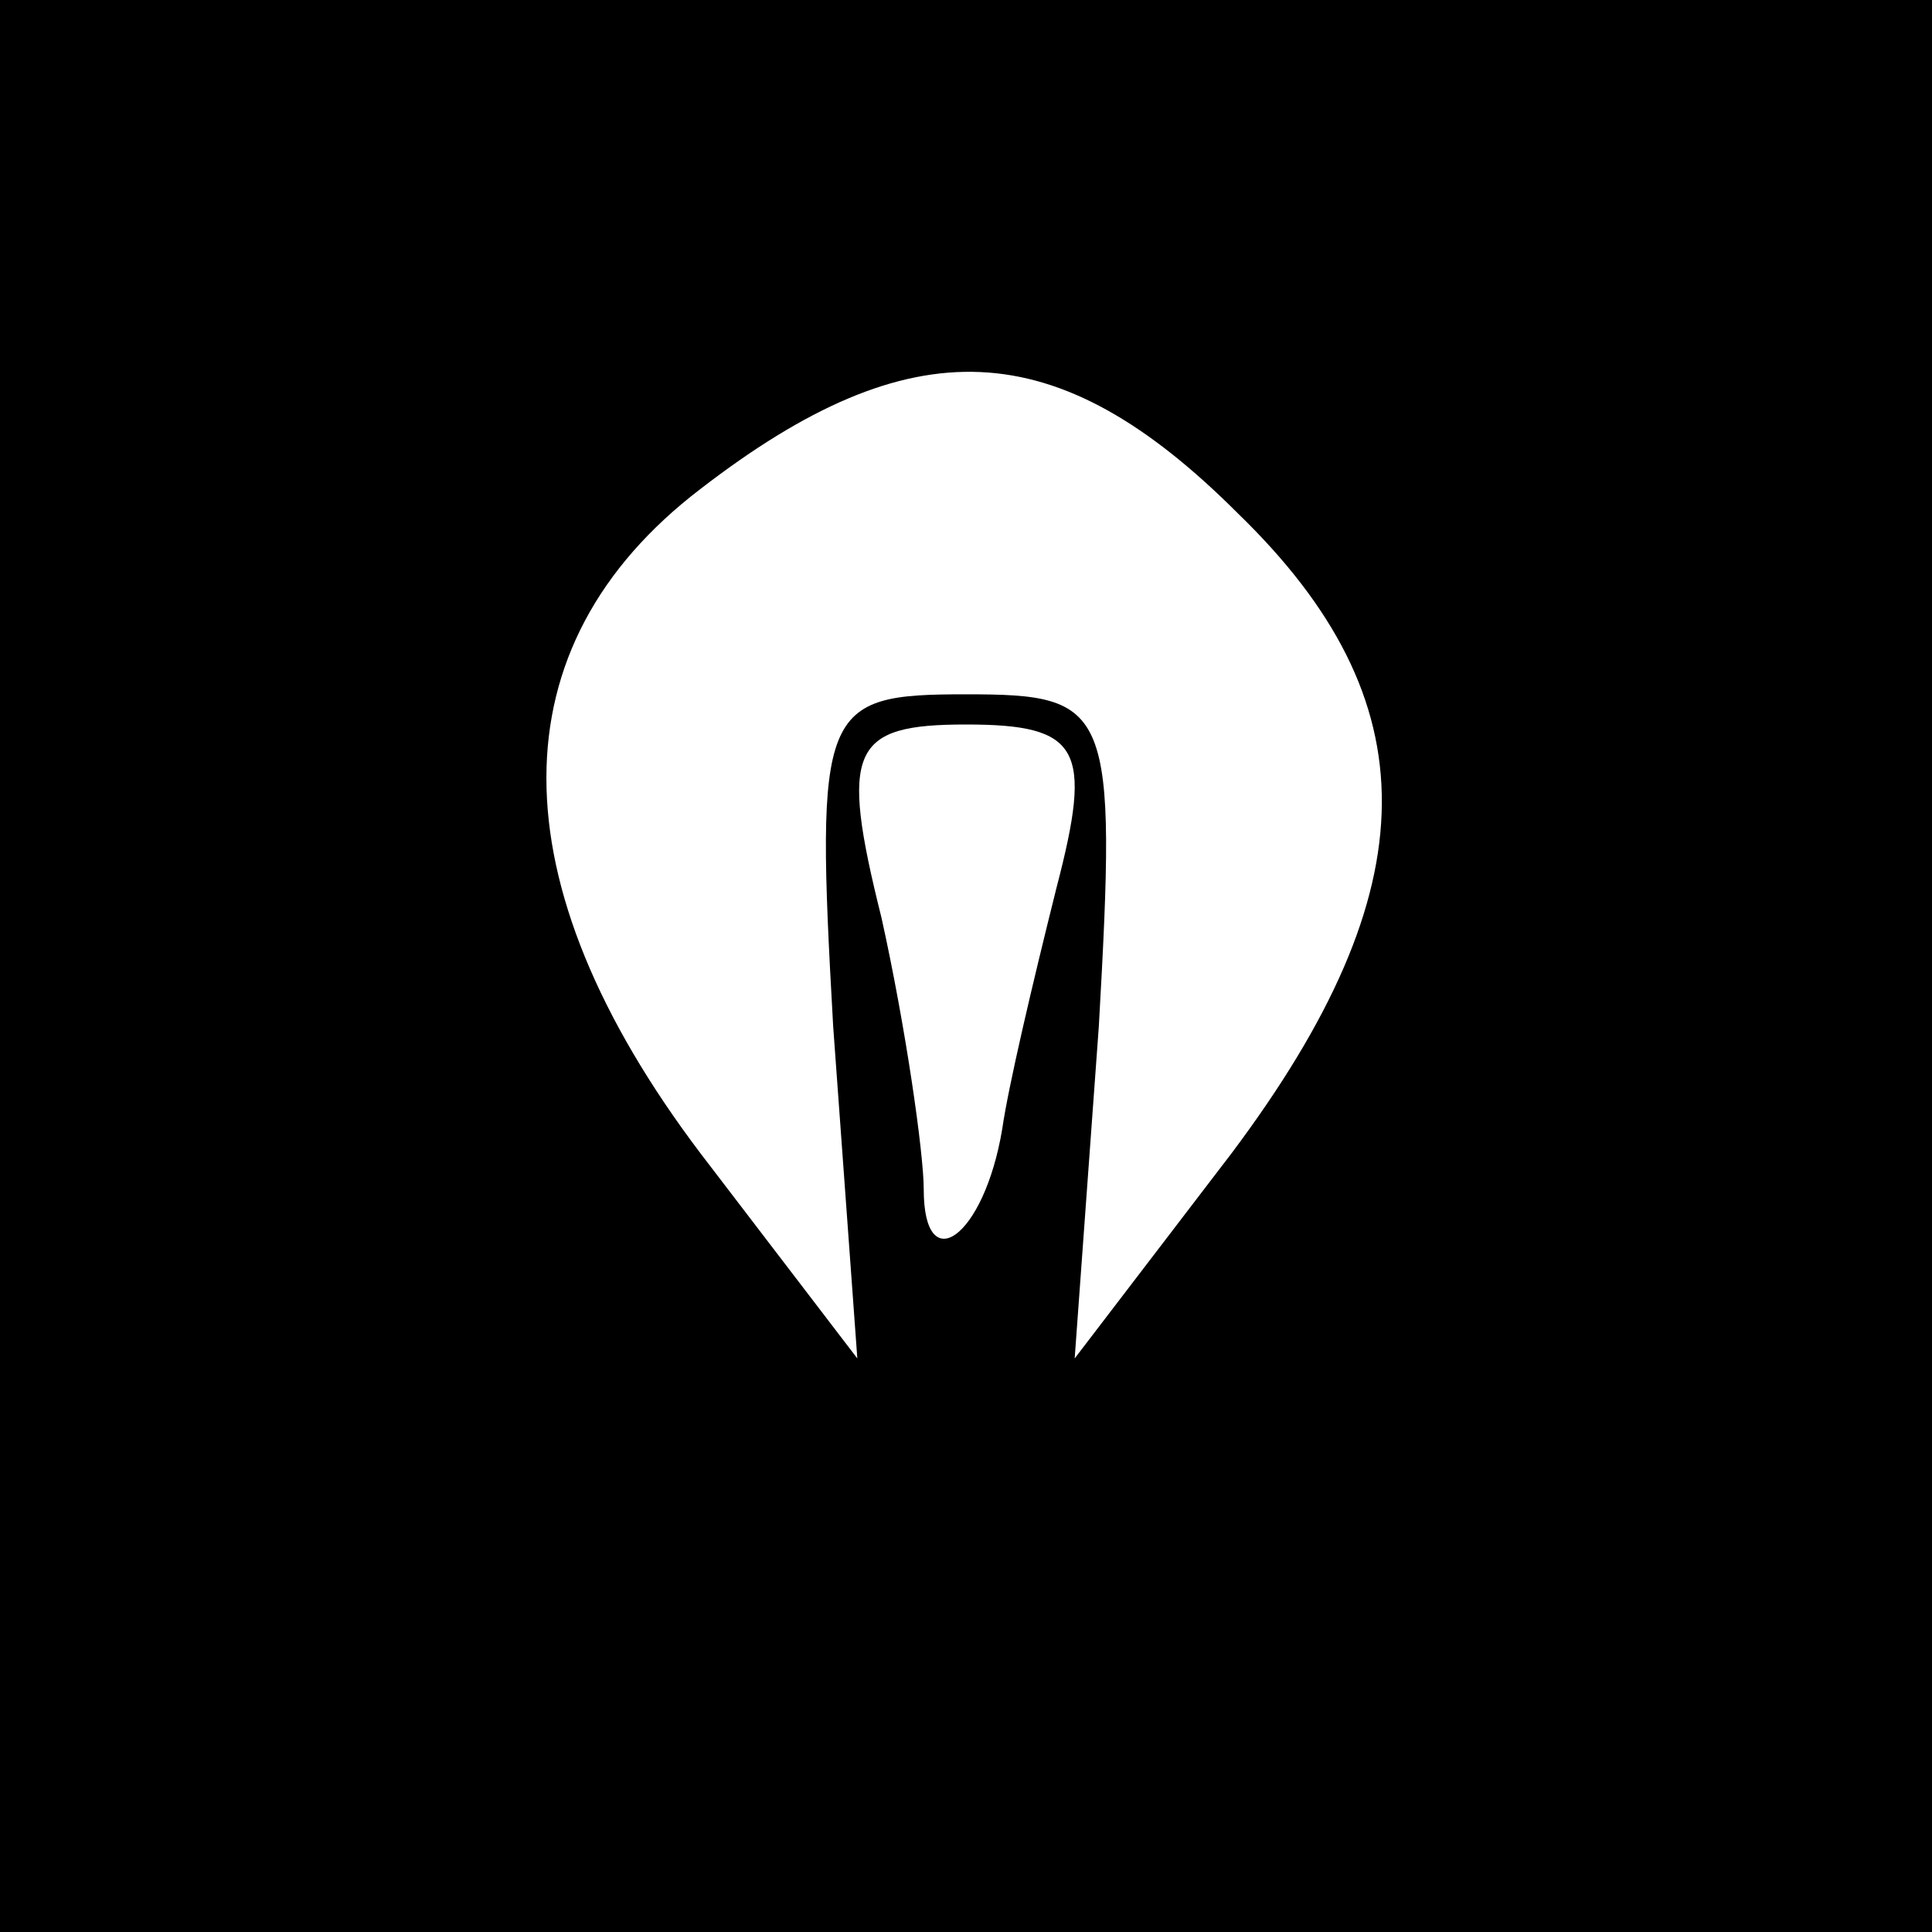 <?xml version="1.0" standalone="no"?>
<!DOCTYPE svg PUBLIC "-//W3C//DTD SVG 20010904//EN"
 "http://www.w3.org/TR/2001/REC-SVG-20010904/DTD/svg10.dtd">
<svg version="1.0" xmlns="http://www.w3.org/2000/svg"
 width="32pt" height="32pt" viewBox="0 0 32 32"
 preserveAspectRatio="xMidYMid meet">
<rect x="0" y="0" width="32" height="32" fill="#808080" stroke="none"/>
<g transform="translate(0,32) scale(0.1,-0.1)"
fill="#000000" stroke="none">
<path fill="#000000" stroke="none" d="M0 160 l0 -160 160 0 160 0 0 160 0
160 -160 0 -160 0 0 -160z"/>
<path fill="#ffffff" stroke="none" d="M205 235 c32 -31 32 -62 -1 -106 l-26
-34 4 55 c3 53 2 55 -22 55 -24 0 -25 -2 -22 -55 l4 -55 -26 34 c-34 45 -34
84 0 110 35 27 59 26 89 -4z"/>
<path fill="#ffffff" stroke="none" d="M175 173 c-4 -16 -8 -33 -9 -40 -3 -18
-13 -25 -13 -10 0 6 -3 27 -7 45 -7 28 -5 32 14 32 19 0 21 -4 15 -27z"/>
</g>
</svg>
